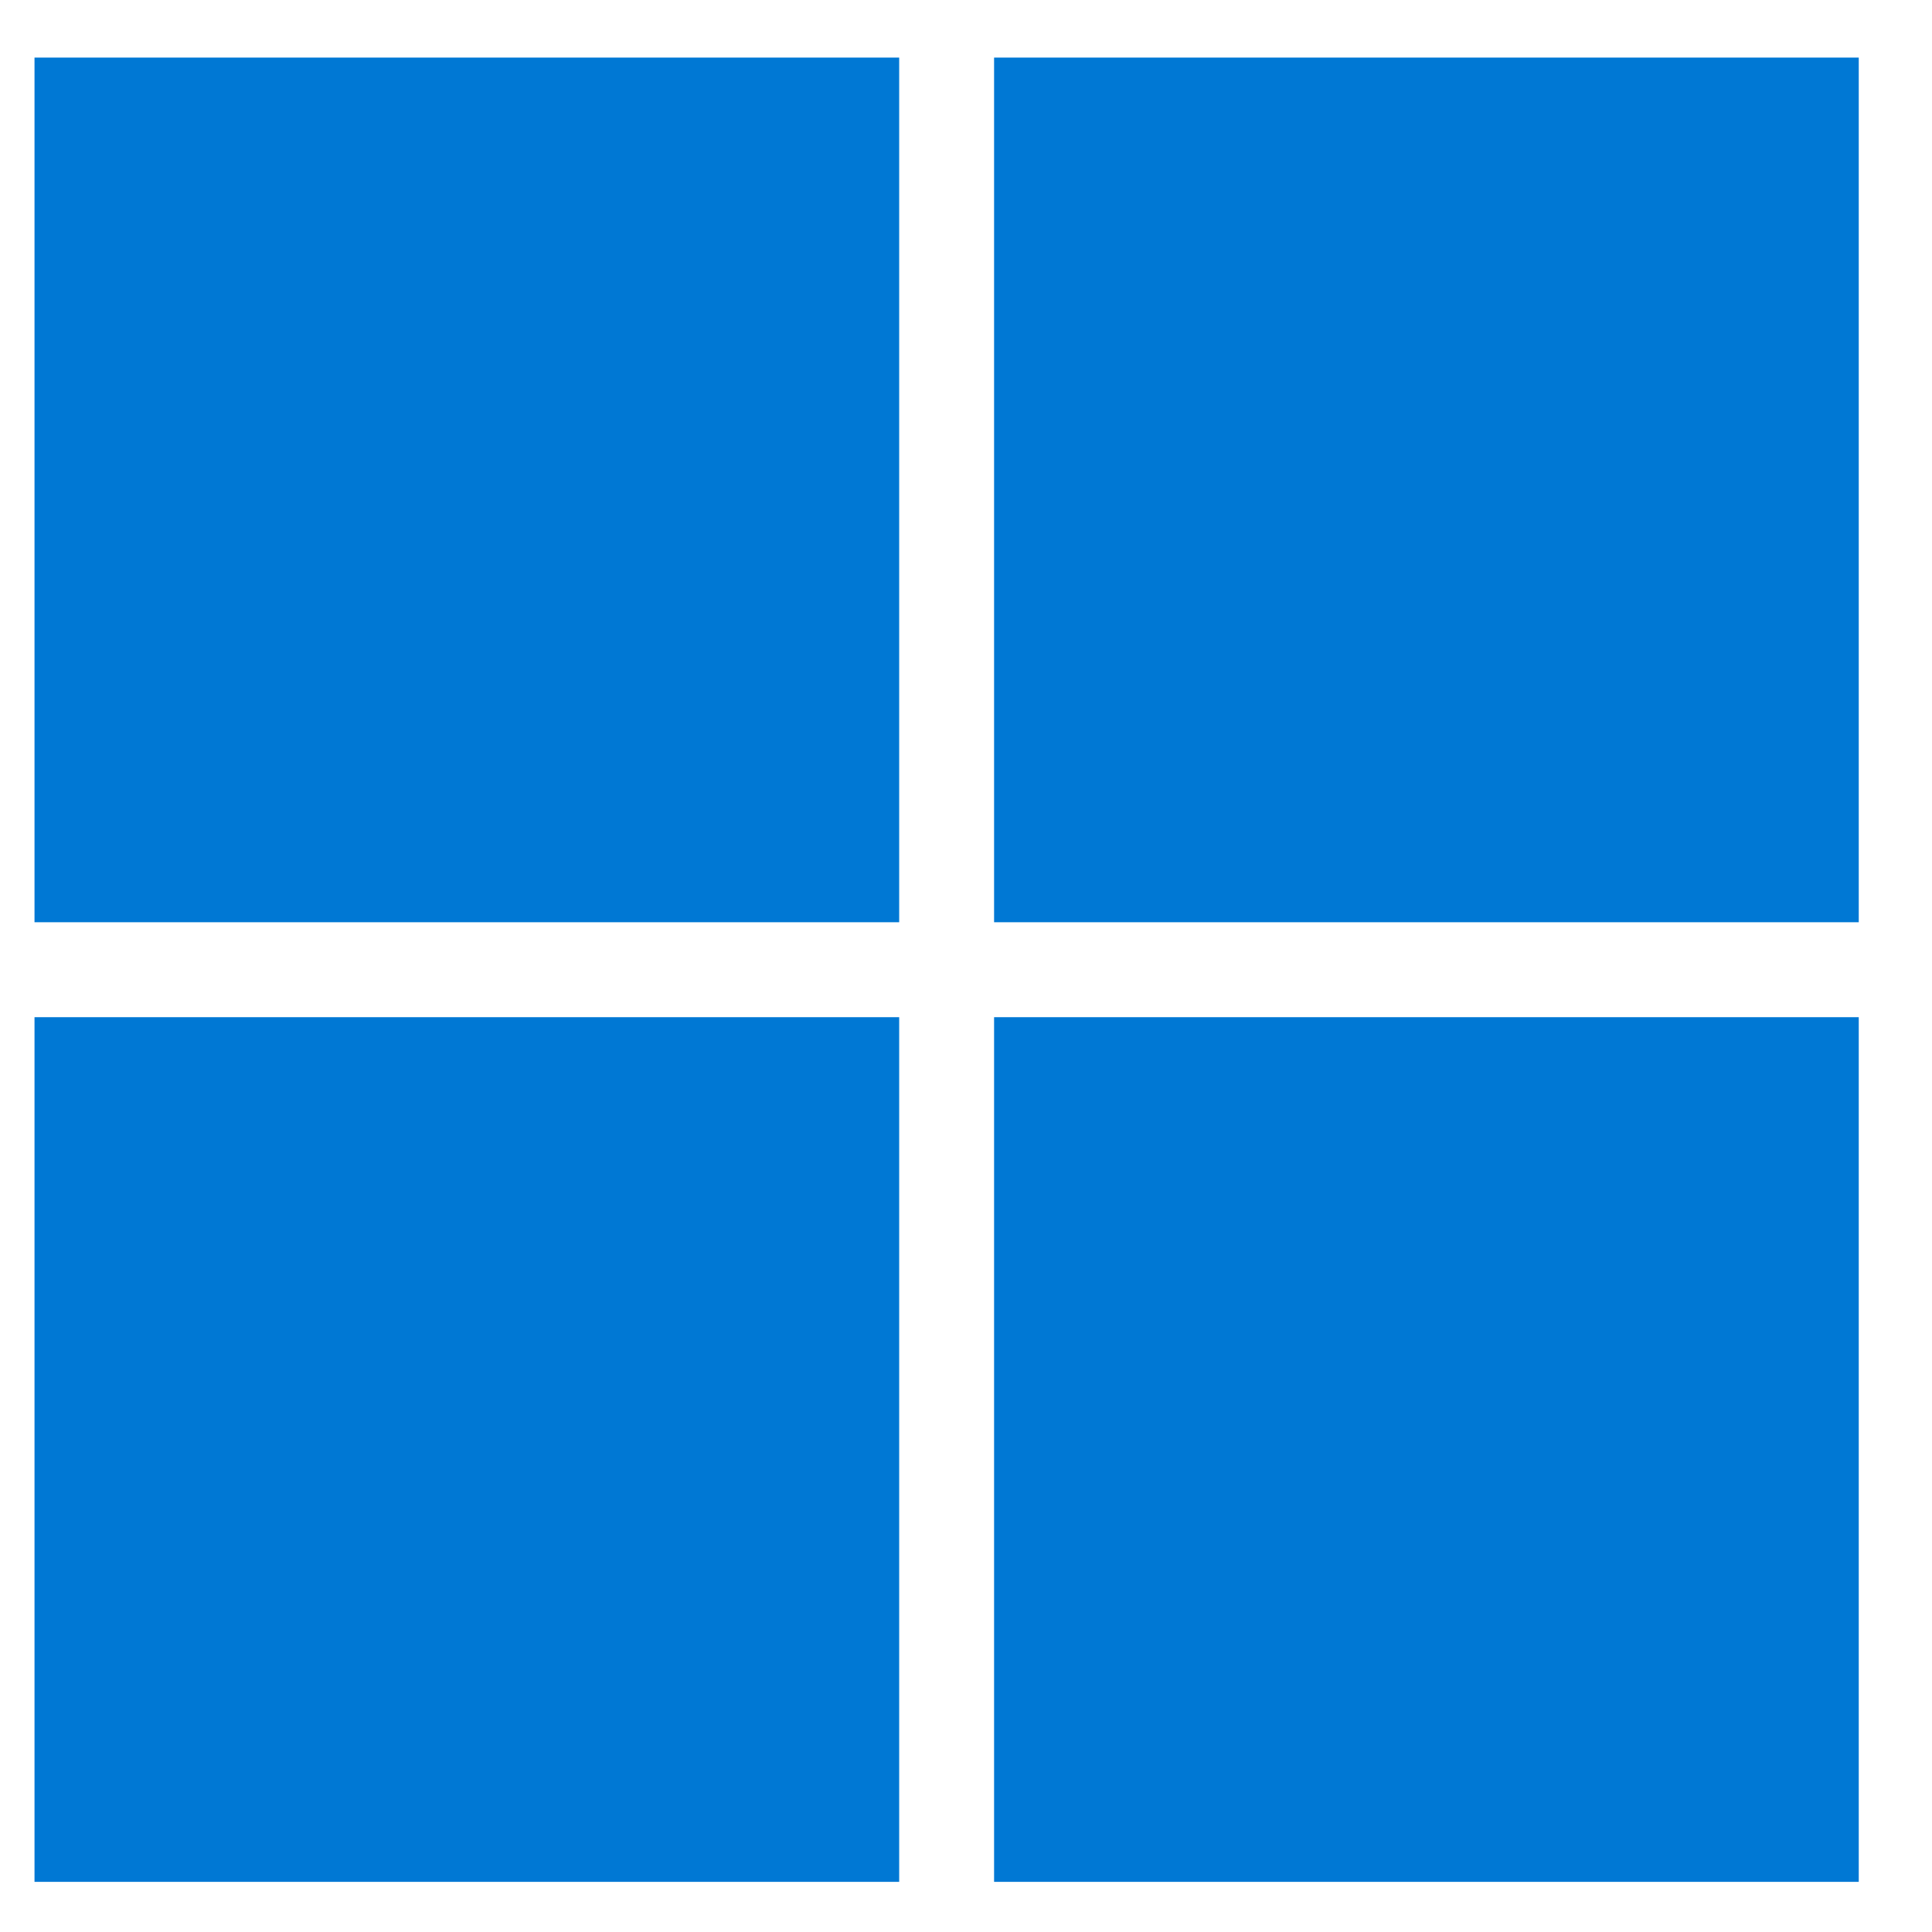 <?xml version="1.0" encoding="UTF-8" standalone="no"?>
<!DOCTYPE svg PUBLIC "-//W3C//DTD SVG 1.1//EN" "http://www.w3.org/Graphics/SVG/1.1/DTD/svg11.dtd">
<svg width="100%" height="100%" viewBox="0 0 16 16" version="1.1" xmlns="http://www.w3.org/2000/svg" xmlns:xlink="http://www.w3.org/1999/xlink" xml:space="preserve" xmlns:serif="http://www.serif.com/" style="fill-rule:evenodd;clip-rule:evenodd;stroke-linejoin:round;stroke-miterlimit:2;">
    <g transform="matrix(1,0,0,1,-64,0)">
        <g id="android">
        </g>
        <g id="mac">
        </g>
        <g id="linux">
        </g>
        <g id="chrome">
        </g>
        <g transform="matrix(0.082,0,0,0.082,148.344,-6.521)">
            <rect x="-1025.1" y="85.339" width="87.327" height="87.327" style="fill:rgb(0,120,212);"/>
            <rect x="-928.188" y="85.339" width="87.327" height="87.327" style="fill:rgb(0,120,212);"/>
            <rect x="-1025.1" y="182.255" width="87.327" height="87.327" style="fill:rgb(0,120,212);"/>
            <rect x="-928.188" y="182.255" width="87.327" height="87.327" style="fill:rgb(0,120,212);"/>
        </g>
    </g>
</svg>
